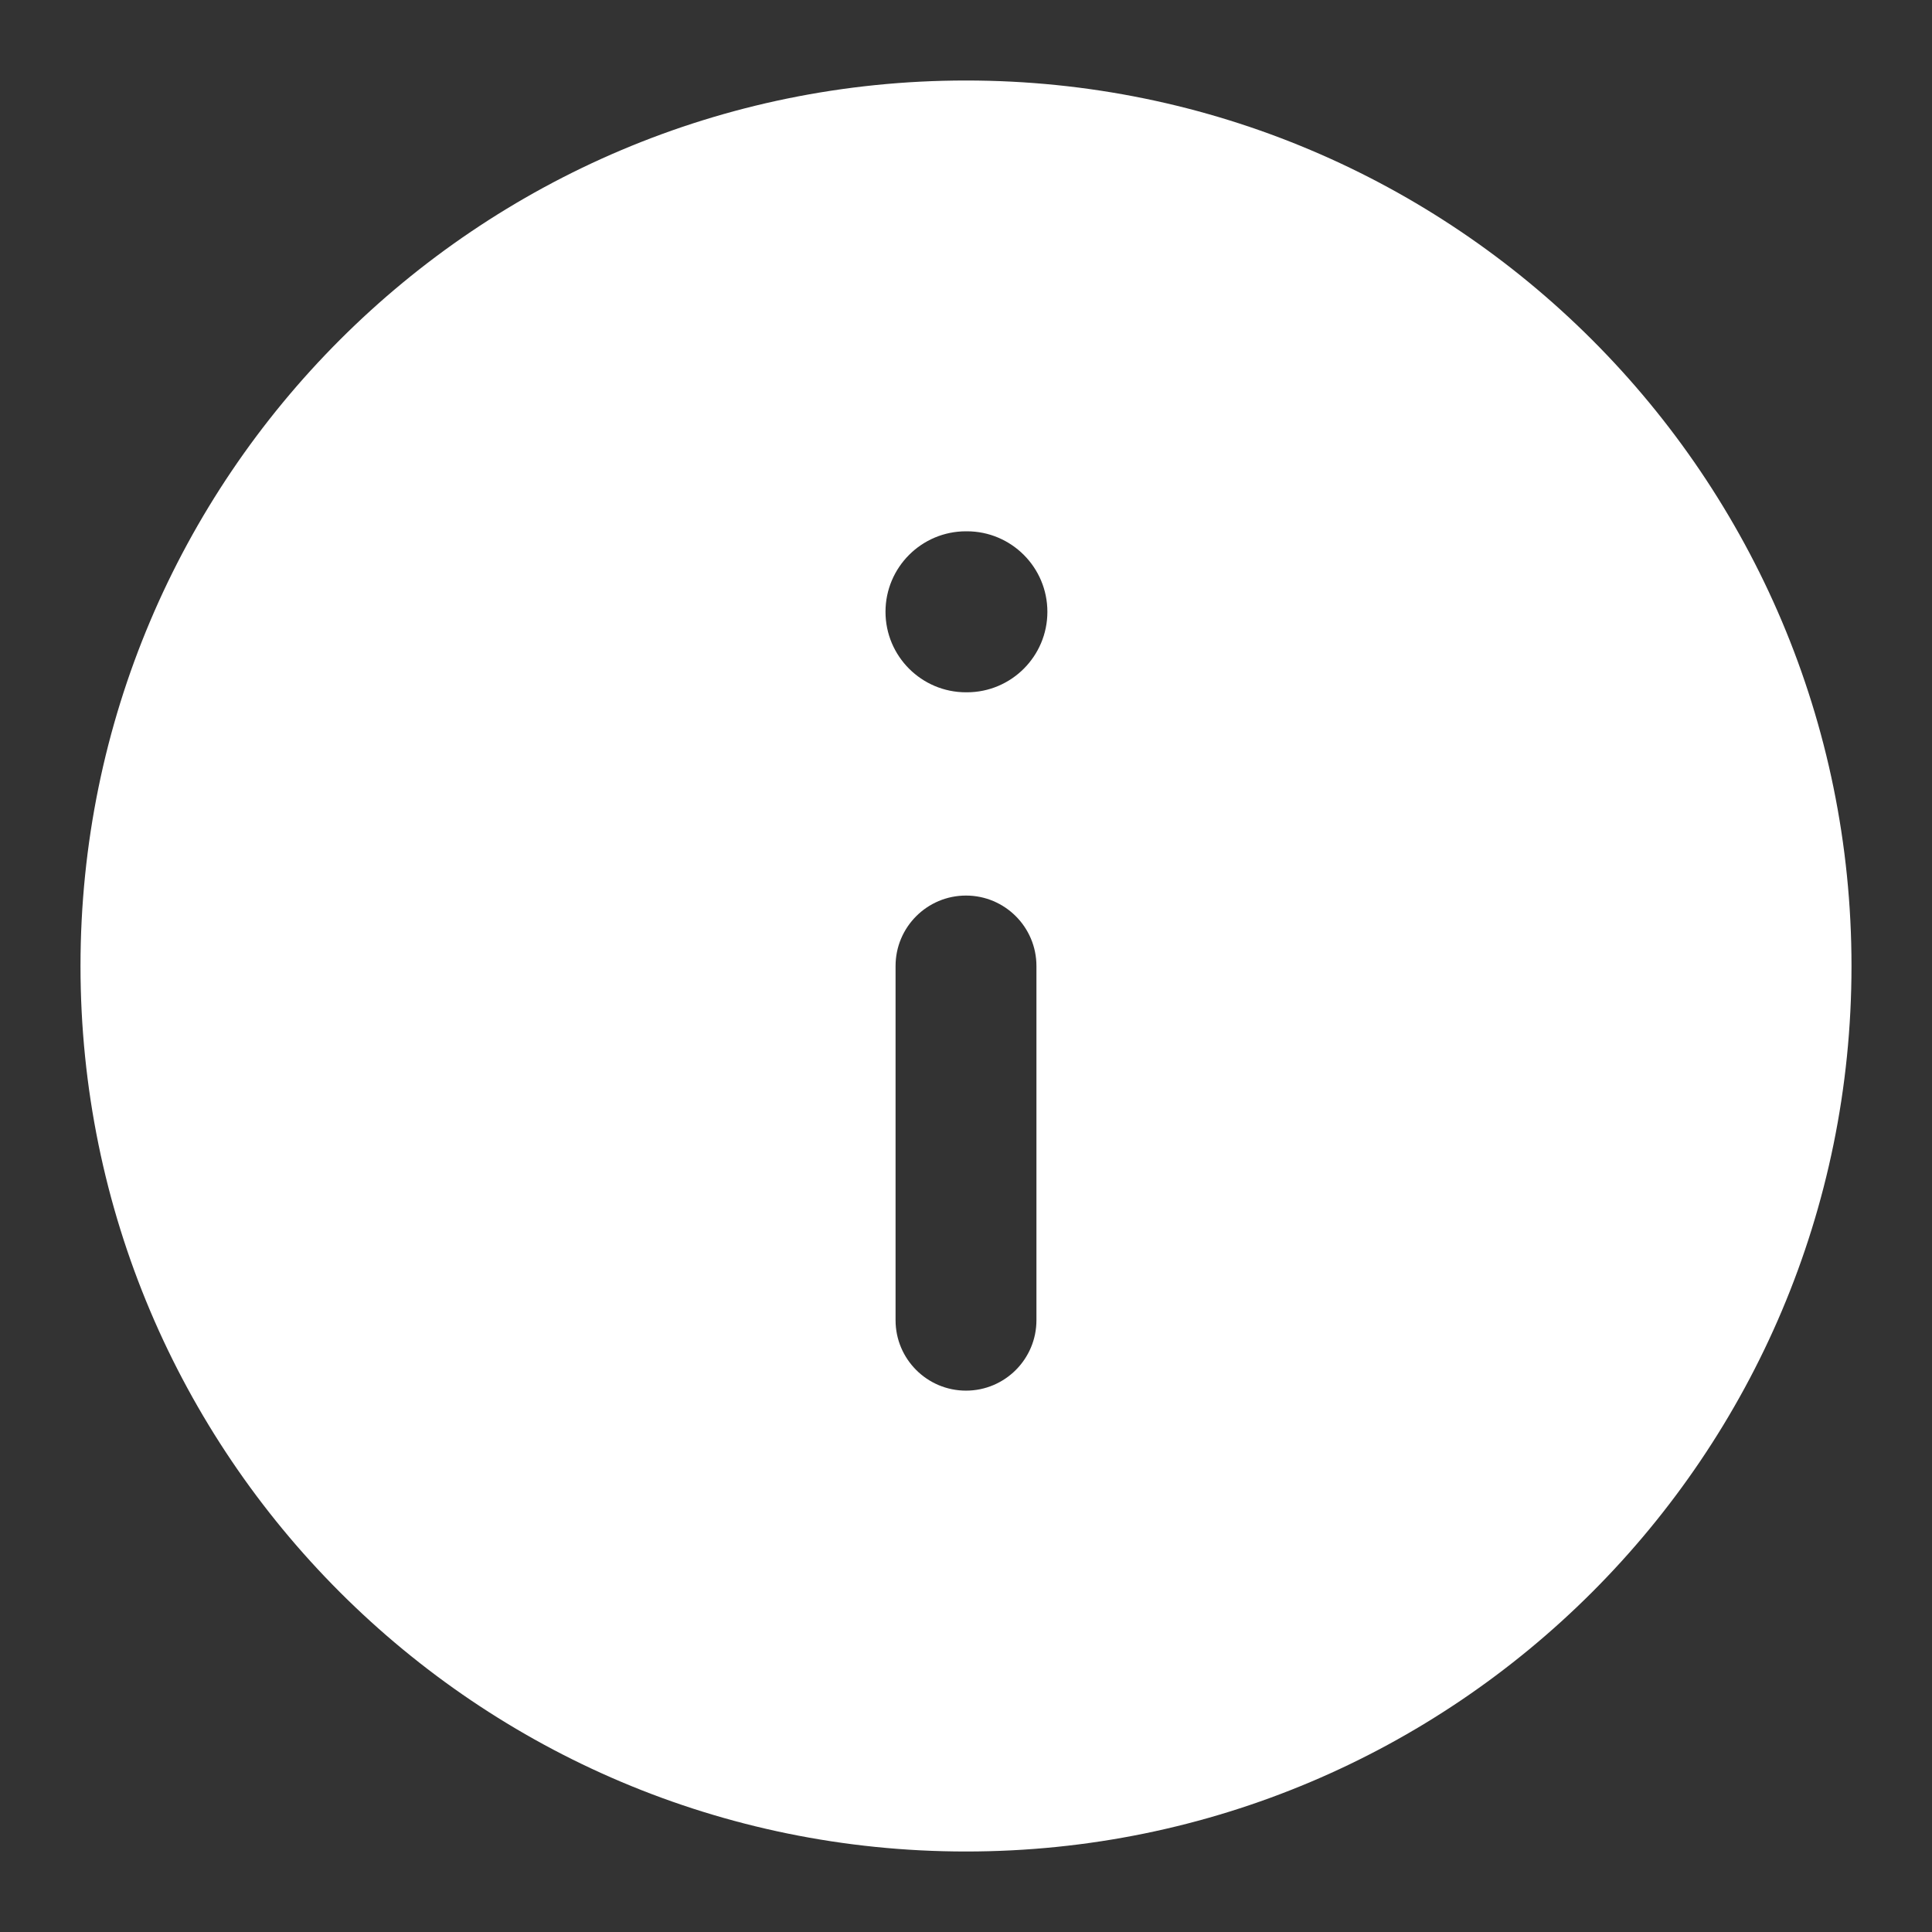 <svg width="24" height="24" viewBox="0 0 24 24" fill="none" xmlns="http://www.w3.org/2000/svg">
<rect x="0" y="0" width="24" height="24" fill="#333333" stroke="none"/>
<path fill-rule="evenodd" clip-rule="evenodd" d="M12 1C5.925 1 1 5.925 1 12C1 18.075 5.925 23 12 23C18.075 23 23 18.075 23 12C23 5.925 18.075 1 12 1ZM11 7.6C11 7.048 11.448 6.6 12 6.6H12.011C12.563 6.6 13.011 7.048 13.011 7.6C13.011 8.152 12.563 8.6 12.011 8.6H12C11.448 8.6 11 8.152 11 7.6ZM12 11.125C12.483 11.125 12.875 11.517 12.875 12V16.4C12.875 16.883 12.483 17.275 12 17.275C11.517 17.275 11.125 16.883 11.125 16.4V12C11.125 11.517 11.517 11.125 12 11.125Z" fill="white"/>
</svg>
